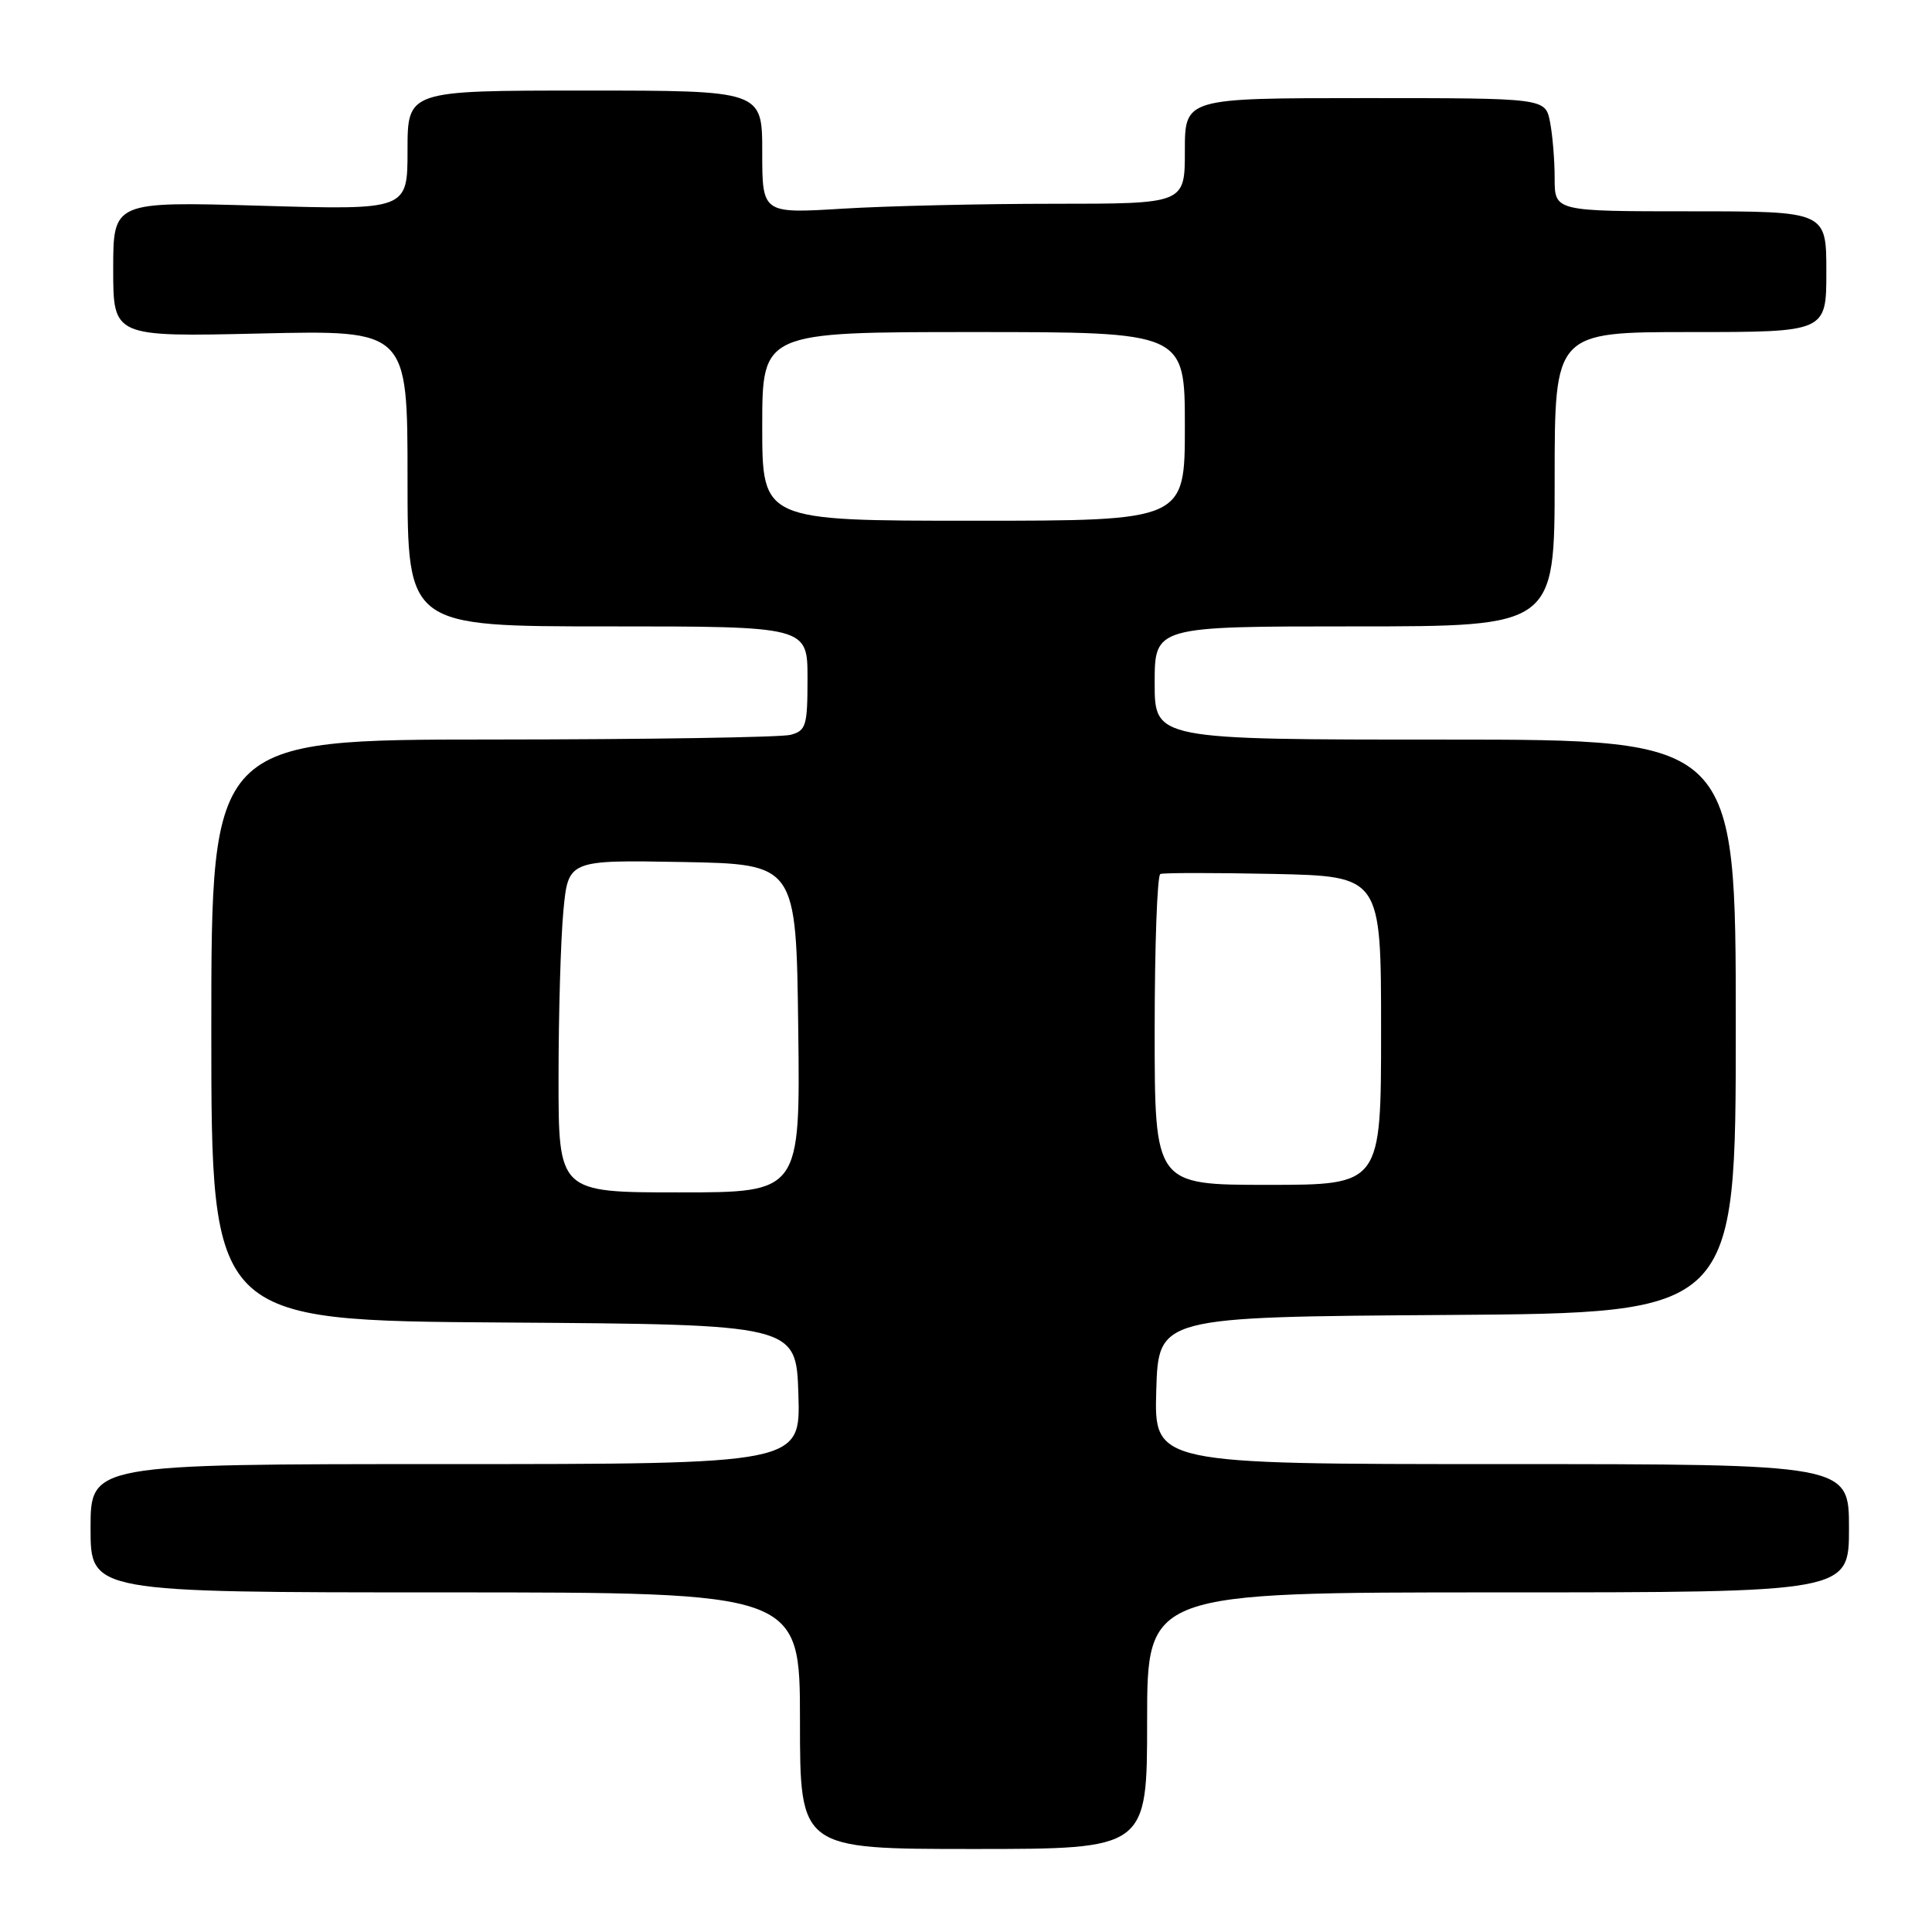 <?xml version="1.0" encoding="UTF-8" standalone="no"?>
<!DOCTYPE svg PUBLIC "-//W3C//DTD SVG 1.1//EN" "http://www.w3.org/Graphics/SVG/1.1/DTD/svg11.dtd" >
<svg xmlns="http://www.w3.org/2000/svg" xmlns:xlink="http://www.w3.org/1999/xlink" version="1.1" viewBox="0 0 256 256">
 <g >
 <path fill="currentColor"
d=" M 152.00 228.00 C 152.00 211.00 152.00 211.00 198.50 211.00 C 245.00 211.00 245.00 211.00 245.00 202.50 C 245.00 194.00 245.00 194.00 198.96 194.00 C 152.93 194.00 152.93 194.00 153.21 184.25 C 153.50 174.50 153.50 174.50 191.75 174.24 C 230.00 173.98 230.00 173.98 230.00 135.99 C 230.00 98.00 230.00 98.00 191.50 98.00 C 153.00 98.00 153.00 98.00 153.00 90.50 C 153.00 83.00 153.00 83.00 179.50 83.00 C 206.00 83.00 206.00 83.00 206.00 63.50 C 206.00 44.00 206.00 44.00 224.00 44.00 C 242.00 44.00 242.00 44.00 242.00 36.00 C 242.00 28.00 242.00 28.00 224.00 28.00 C 206.00 28.00 206.00 28.00 206.00 23.63 C 206.00 21.22 205.72 17.84 205.38 16.13 C 204.75 13.00 204.75 13.00 180.88 13.00 C 157.00 13.00 157.00 13.00 157.00 20.00 C 157.00 27.00 157.00 27.00 139.66 27.00 C 130.12 27.00 117.52 27.29 111.66 27.65 C 101.00 28.30 101.00 28.30 101.00 20.15 C 101.00 12.00 101.00 12.00 77.50 12.00 C 54.00 12.00 54.00 12.00 54.00 19.91 C 54.00 27.83 54.00 27.83 34.50 27.26 C 15.00 26.70 15.00 26.70 15.00 35.67 C 15.00 44.64 15.00 44.64 34.50 44.19 C 54.00 43.74 54.00 43.74 54.00 63.37 C 54.00 83.00 54.00 83.00 80.50 83.00 C 107.00 83.00 107.00 83.00 107.00 89.88 C 107.00 96.18 106.81 96.82 104.75 97.37 C 103.51 97.70 85.74 97.98 65.25 97.99 C 28.00 98.00 28.00 98.00 28.00 136.49 C 28.00 174.98 28.00 174.98 66.75 175.24 C 105.50 175.50 105.50 175.50 105.79 184.75 C 106.08 194.00 106.08 194.00 59.04 194.00 C 12.00 194.00 12.00 194.00 12.00 202.50 C 12.00 211.00 12.00 211.00 59.00 211.00 C 106.00 211.00 106.00 211.00 106.00 228.00 C 106.00 245.00 106.00 245.00 129.00 245.00 C 152.00 245.00 152.00 245.00 152.00 228.00 Z  M 74.01 142.75 C 74.01 134.36 74.30 124.45 74.65 120.72 C 75.29 113.95 75.29 113.95 90.40 114.22 C 105.50 114.50 105.50 114.50 105.77 136.25 C 106.04 158.00 106.04 158.00 90.02 158.00 C 74.00 158.00 74.00 158.00 74.01 142.75 Z  M 153.00 136.56 C 153.00 125.32 153.34 115.98 153.75 115.81 C 154.16 115.64 160.91 115.64 168.75 115.80 C 183.00 116.11 183.00 116.11 183.00 136.55 C 183.00 157.00 183.00 157.00 168.00 157.00 C 153.00 157.00 153.00 157.00 153.00 136.56 Z  M 101.00 56.50 C 101.00 44.00 101.00 44.00 129.00 44.00 C 157.00 44.00 157.00 44.00 157.00 56.50 C 157.00 69.00 157.00 69.00 129.00 69.00 C 101.00 69.00 101.00 69.00 101.00 56.50 Z "/>
</g>
</svg>